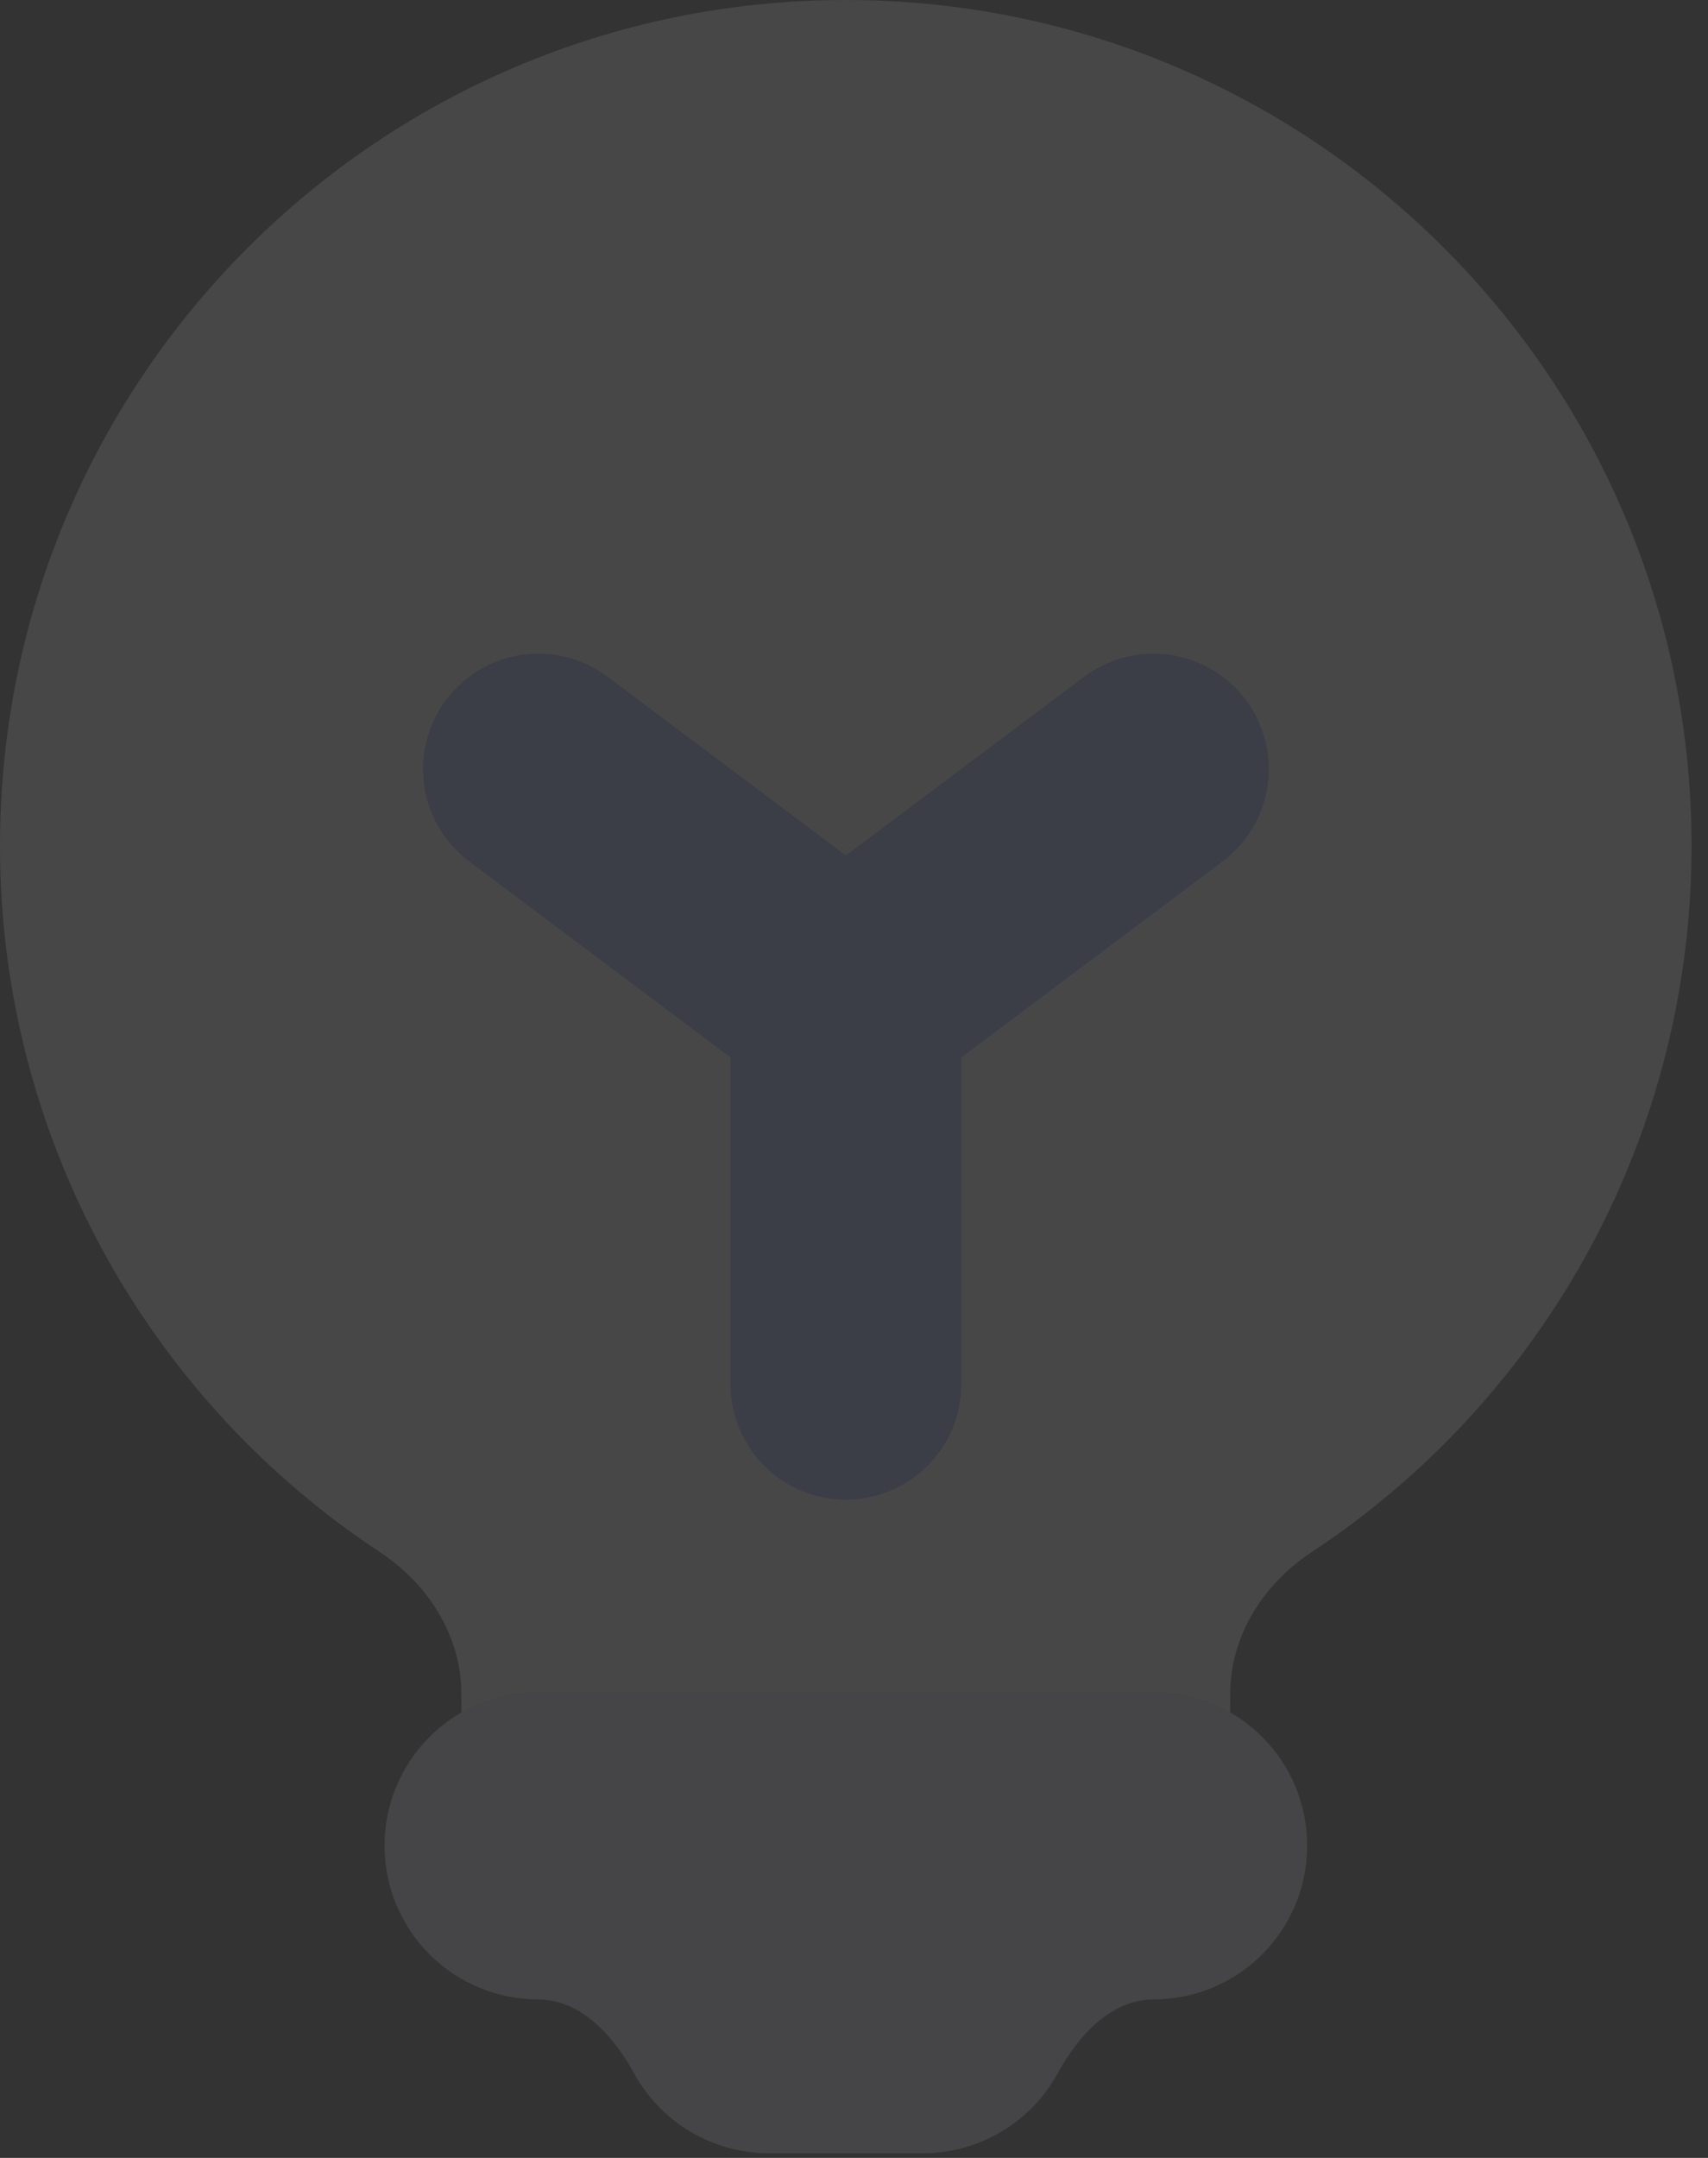 <svg xmlns="http://www.w3.org/2000/svg" width="57" height="72" viewBox="0 0 57 72" fill="none">
  <rect x="0" y="0" width="57" height="72" fill="#333333" stroke="none"/>
  <g opacity="0.1">
    <path d="M41.055 56.512C41.055 54.588 42.158 52.853 43.765 51.791C47.666 49.221 50.867 45.722 53.081 41.609C55.296 37.496 56.453 32.897 56.451 28.225C56.451 12.637 43.813 0 28.225 0C12.637 0 4.97473e-06 12.637 4.97473e-06 28.225C-0.003 32.897 1.155 37.496 3.369 41.609C5.584 45.722 8.785 49.221 12.686 51.791C14.292 52.853 15.396 54.588 15.396 56.512V59.017C15.396 59.354 15.462 59.687 15.591 59.999C15.72 60.31 15.909 60.593 16.147 60.831C16.386 61.069 16.668 61.258 16.98 61.387C17.291 61.516 17.625 61.583 17.962 61.583H38.489C38.826 61.583 39.16 61.516 39.471 61.387C39.782 61.258 40.065 61.069 40.303 60.831C40.542 60.593 40.731 60.31 40.86 59.999C40.989 59.687 41.055 59.354 41.055 59.017V56.512Z" fill="white"/>
    <path d="M17.964 56.449C17.29 56.449 16.623 56.582 16 56.84C15.378 57.097 14.812 57.475 14.335 57.952C13.859 58.428 13.48 58.994 13.223 59.617C12.965 60.24 12.832 60.907 12.832 61.581C12.832 62.255 12.965 62.922 13.223 63.545C13.48 64.168 13.859 64.733 14.335 65.21C14.812 65.686 15.378 66.064 16 66.322C16.623 66.58 17.29 66.713 17.964 66.713C19.381 66.713 20.479 67.929 21.159 69.174C21.601 69.982 22.252 70.657 23.044 71.127C23.837 71.597 24.741 71.845 25.662 71.845H30.794C31.716 71.845 32.621 71.597 33.413 71.127C34.206 70.657 34.858 69.982 35.3 69.174C35.977 67.929 37.075 66.713 38.492 66.713C39.166 66.713 39.833 66.58 40.456 66.322C41.079 66.064 41.645 65.686 42.121 65.21C42.598 64.733 42.976 64.168 43.234 63.545C43.492 62.922 43.624 62.255 43.624 61.581C43.624 60.907 43.492 60.24 43.234 59.617C42.976 58.994 42.598 58.428 42.121 57.952C41.645 57.475 41.079 57.097 40.456 56.84C39.833 56.582 39.166 56.449 38.492 56.449H17.964Z" fill="#E8ECFF"/>
    <path d="M14.887 23.35C15.499 22.534 16.411 21.994 17.422 21.849C18.432 21.705 19.459 21.968 20.276 22.58L28.23 28.546L36.184 22.58C36.589 22.277 37.049 22.056 37.538 21.931C38.028 21.805 38.538 21.778 39.038 21.849C39.538 21.921 40.02 22.09 40.455 22.348C40.89 22.605 41.27 22.946 41.573 23.35C41.876 23.755 42.097 24.215 42.222 24.704C42.348 25.194 42.375 25.703 42.304 26.204C42.232 26.704 42.063 27.186 41.806 27.62C41.548 28.055 41.207 28.435 40.803 28.739L32.079 35.282V46.187C32.079 46.693 31.979 47.193 31.786 47.66C31.592 48.127 31.309 48.551 30.951 48.909C30.594 49.266 30.17 49.55 29.703 49.743C29.236 49.936 28.735 50.036 28.23 50.036C27.724 50.036 27.224 49.936 26.757 49.743C26.29 49.55 25.866 49.266 25.508 48.909C25.151 48.551 24.867 48.127 24.674 47.66C24.48 47.193 24.381 46.693 24.381 46.187V35.282L15.657 28.739C14.84 28.126 14.3 27.214 14.156 26.204C14.011 25.193 14.274 24.167 14.887 23.35Z" fill="#8697FF"/>
  </g>
</svg>